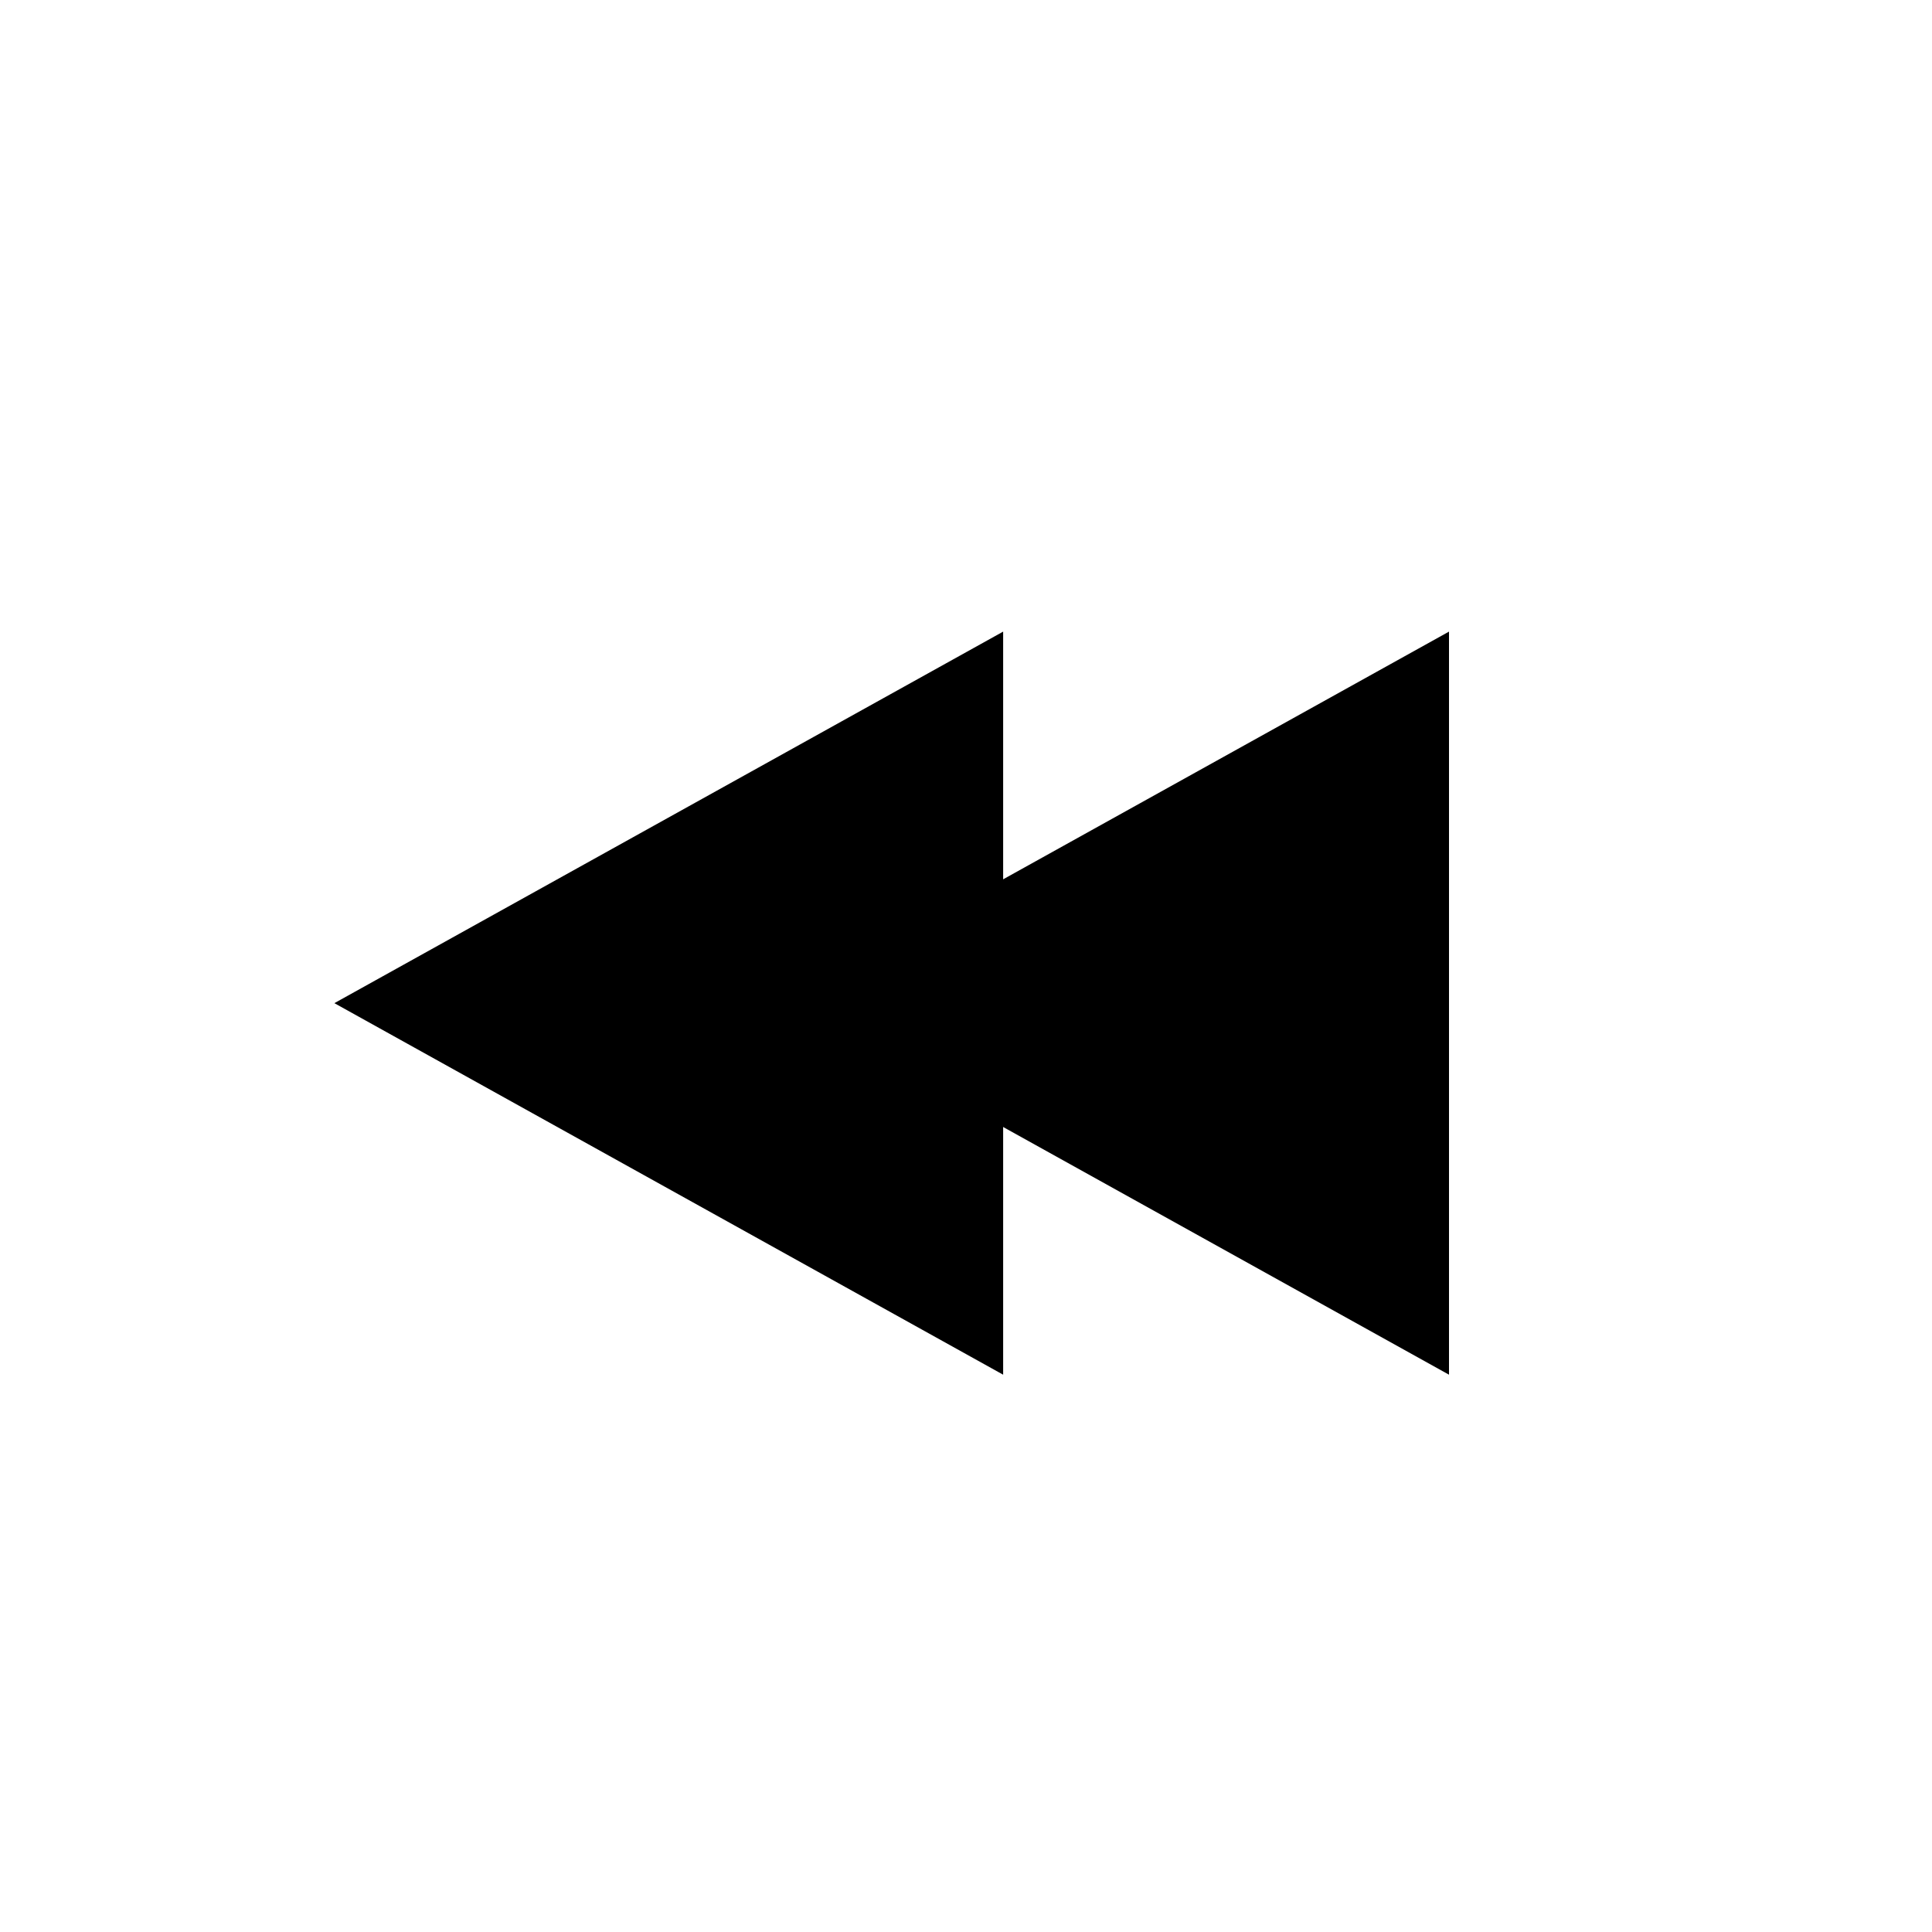 <svg xmlns="http://www.w3.org/2000/svg" width="26" height="26" viewBox="0 0 26 26">
  <defs>
    <style>
      .cls-1 {
        fill: none;
      }
    </style>
  </defs>
  <g id="Back" transform="translate(-381 -307)">
    <rect id="사각형_2" data-name="사각형 2" class="cls-1" width="26" height="26" transform="translate(381 307)"/>
    <path id="다각형_1" data-name="다각형 1" d="M5,0l5,9H0Z" transform="translate(385.5 325.5) rotate(-90)"/>
    <path id="다각형_2" data-name="다각형 2" d="M5,0l5,9H0Z" transform="translate(391.5 325.5) rotate(-90)"/>
  </g>
</svg>
